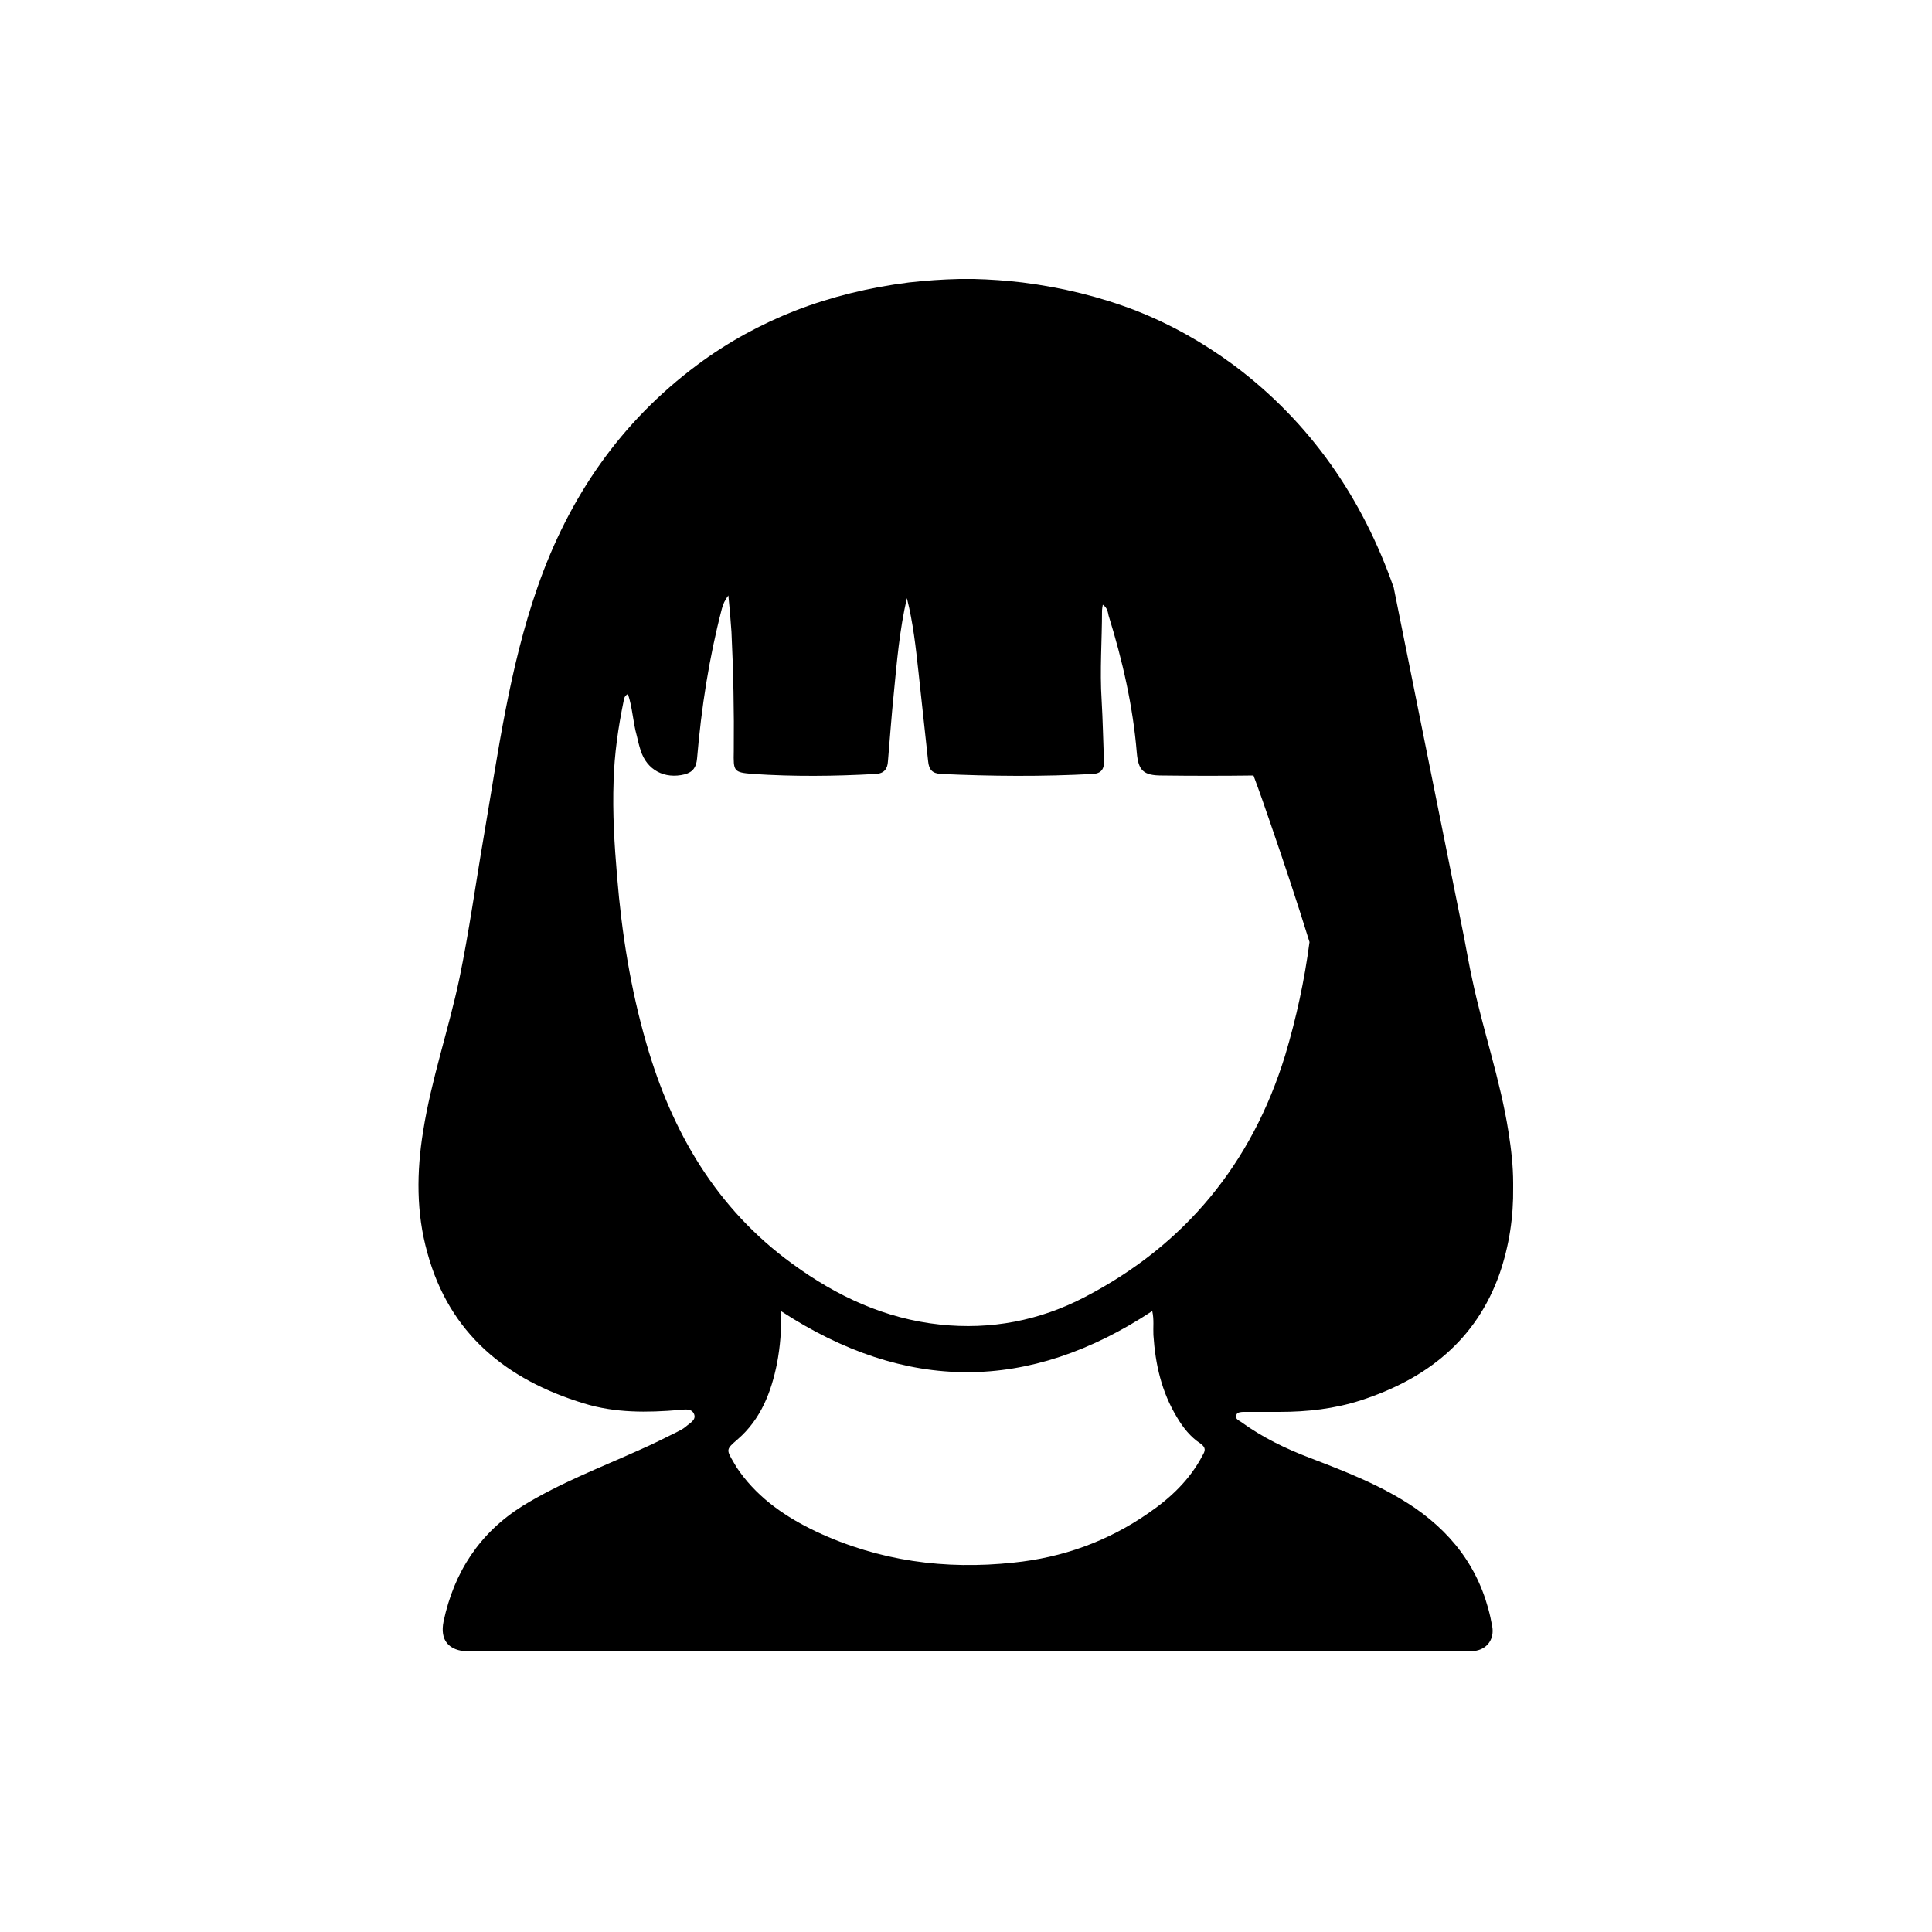 <?xml version="1.0" encoding="utf-8"?>
<!-- Generator: Adobe Illustrator 23.1.0, SVG Export Plug-In . SVG Version: 6.00 Build 0)  -->
<svg version="1.1" id="Layer_1" xmlns="http://www.w3.org/2000/svg" xmlns:xlink="http://www.w3.org/1999/xlink" x="0px" y="0px"
	 viewBox="0 0 500 500" style="enable-background:new 0 0 500 500;" xml:space="preserve">
<path d="M321.9,365.4c3.1,0,6.2,0,9.2,0c7.2,0,14.3-0.8,21.1-3c16.9-5.5,29.8-15.5,35.9-32.8c2.5-7.3,3.6-14.7,3.5-22.3
	c0-0.4,0-0.7,0-1.1c0-4.4-0.5-8.8-1.2-13.2c-2.1-13.5-6.6-26.3-9.4-39.6c-0.8-3.6-1.4-7.2-2.1-10.8l-18.2-90.5
	c-8.1-23.2-21.6-42.8-41.4-57.6c-8-5.9-16.4-10.6-25.3-14.1c-9.3-3.6-19.1-6-29.4-7.3c-4.2-0.5-8.4-0.8-12.6-0.9c-0.6,0-1.2,0-1.8,0
	c-0.6,0-1.2,0-1.9,0c-4.4,0.1-8.7,0.4-13.1,0.9c-10.3,1.3-20.1,3.7-29.4,7.3c-8.9,3.5-17.4,8.1-25.3,14
	c-19.9,14.8-33.3,34.3-41.4,57.6c-7.3,20.9-10.2,42.8-13.9,64.5c-2.1,12.2-3.8,24.6-6.3,36.7c-2.8,13.3-7.3,26.2-9.4,39.6
	c-1.7,10.5-1.8,21.1,1.1,31.4c5.7,21,20.5,32.9,40.5,39c8.1,2.5,16.4,2.4,24.7,1.7c1.4-0.1,3.1-0.5,3.8,1c0.7,1.6-1.1,2.4-2.1,3.3
	c-0.7,0.6-1.5,1-2.3,1.4c-3.2,1.6-6.4,3.2-9.6,4.6c-10.2,4.6-20.7,8.6-30.3,14.5c-11.2,7-17.8,17.2-20.5,29.9
	c-1,4.9,1.3,7.6,6.3,7.8c0.7,0,1.3,0,2,0c85.3,0,170.6,0,255.9,0c1,0,2,0,3-0.2c3.1-0.6,4.7-3.2,4.2-6.2
	c-2.3-13.2-9.1-23.2-20.1-30.8c-8.4-5.7-17.7-9.3-27.1-12.9c-6.3-2.4-12.3-5.3-17.8-9.3c-0.6-0.4-1.7-0.8-1.2-1.9
	C320.2,365.5,321.1,365.4,321.9,365.4z M311.2,376.7c-3.3,6.3-8.3,11-14,14.9c-10.5,7.3-22.2,11.5-34.9,12.8
	c-17.7,1.9-34.8-0.4-51-8c-7.8-3.7-14.7-8.4-19.8-15.4c-0.6-0.8-1.1-1.6-1.6-2.5c-2-3.4-2-3.4,1-6c6-5.2,8.7-12.2,10.2-19.7
	c0.8-4.3,1.2-8.7,1-13.5c32.3,21.1,64.1,21.1,96.1,0c0.5,2.2,0.2,4.2,0.3,6.2c0.5,7.6,2.1,14.7,6.1,21.3c1.6,2.7,3.5,5.1,6.1,6.8
	C312.2,374.7,311.9,375.5,311.2,376.7z M280.7,335.7c-11.7,6.1-24.3,8.5-37.4,7.1c-14.2-1.5-26.7-7.3-38.2-15.7
	c-19.7-14.3-31.2-34.1-37.8-57c-4.1-14.1-6.4-28.6-7.6-43.3c-0.7-8.2-1.2-16.4-0.9-24.7c0.2-7,1.2-13.9,2.6-20.7
	c0.1-0.6,0.2-1.3,1.1-1.8c1.2,3.5,1.3,7.3,2.3,10.8c0.3,1.3,0.6,2.6,1,3.8c1.6,5.1,6.2,7.5,11.4,6.2c2.2-0.6,3-1.9,3.2-4.1
	c1.1-13.1,3.1-26,6.4-38.7c0.3-1.2,0.8-2.3,1.7-3.5c0.3,3.1,0.6,6.3,0.8,9.4c0.5,10.3,0.7,20.6,0.6,30.9c-0.1,5.2-0.1,5.5,5,5.9
	c10.5,0.7,21.1,0.6,31.7,0c2.2-0.1,3.1-1.3,3.2-3.3c0.5-5.8,0.9-11.6,1.5-17.4c0.8-8.3,1.5-16.6,3.4-24.8c1.6,6.3,2.3,12.7,3,19.1
	c0.8,7.7,1.7,15.4,2.5,23.1c0.2,2.2,1.1,3.2,3.4,3.3c13,0.6,26.1,0.7,39.2,0c2.2-0.1,3-1.3,2.9-3.4c-0.2-5.2-0.3-10.5-0.6-15.7
	c-0.5-7.7,0.1-15.5,0.1-23.2c0-0.4,0.1-0.8,0.2-1.5c1.2,0.8,1.3,1.9,1.5,2.8c3.6,11.6,6.3,23.4,7.3,35.5c0.4,4.6,1.7,5.9,6.5,5.9
	c7.9,0.1,15.8,0.1,23.7,0c1.5,4,3,8.3,4.5,12.7c3.2,9.3,6.6,19.4,10,30.4c-1.3,9.9-3.4,19.6-6.3,29.3
	C324,301.1,306.7,322.2,280.7,335.7z"/>
</svg>
